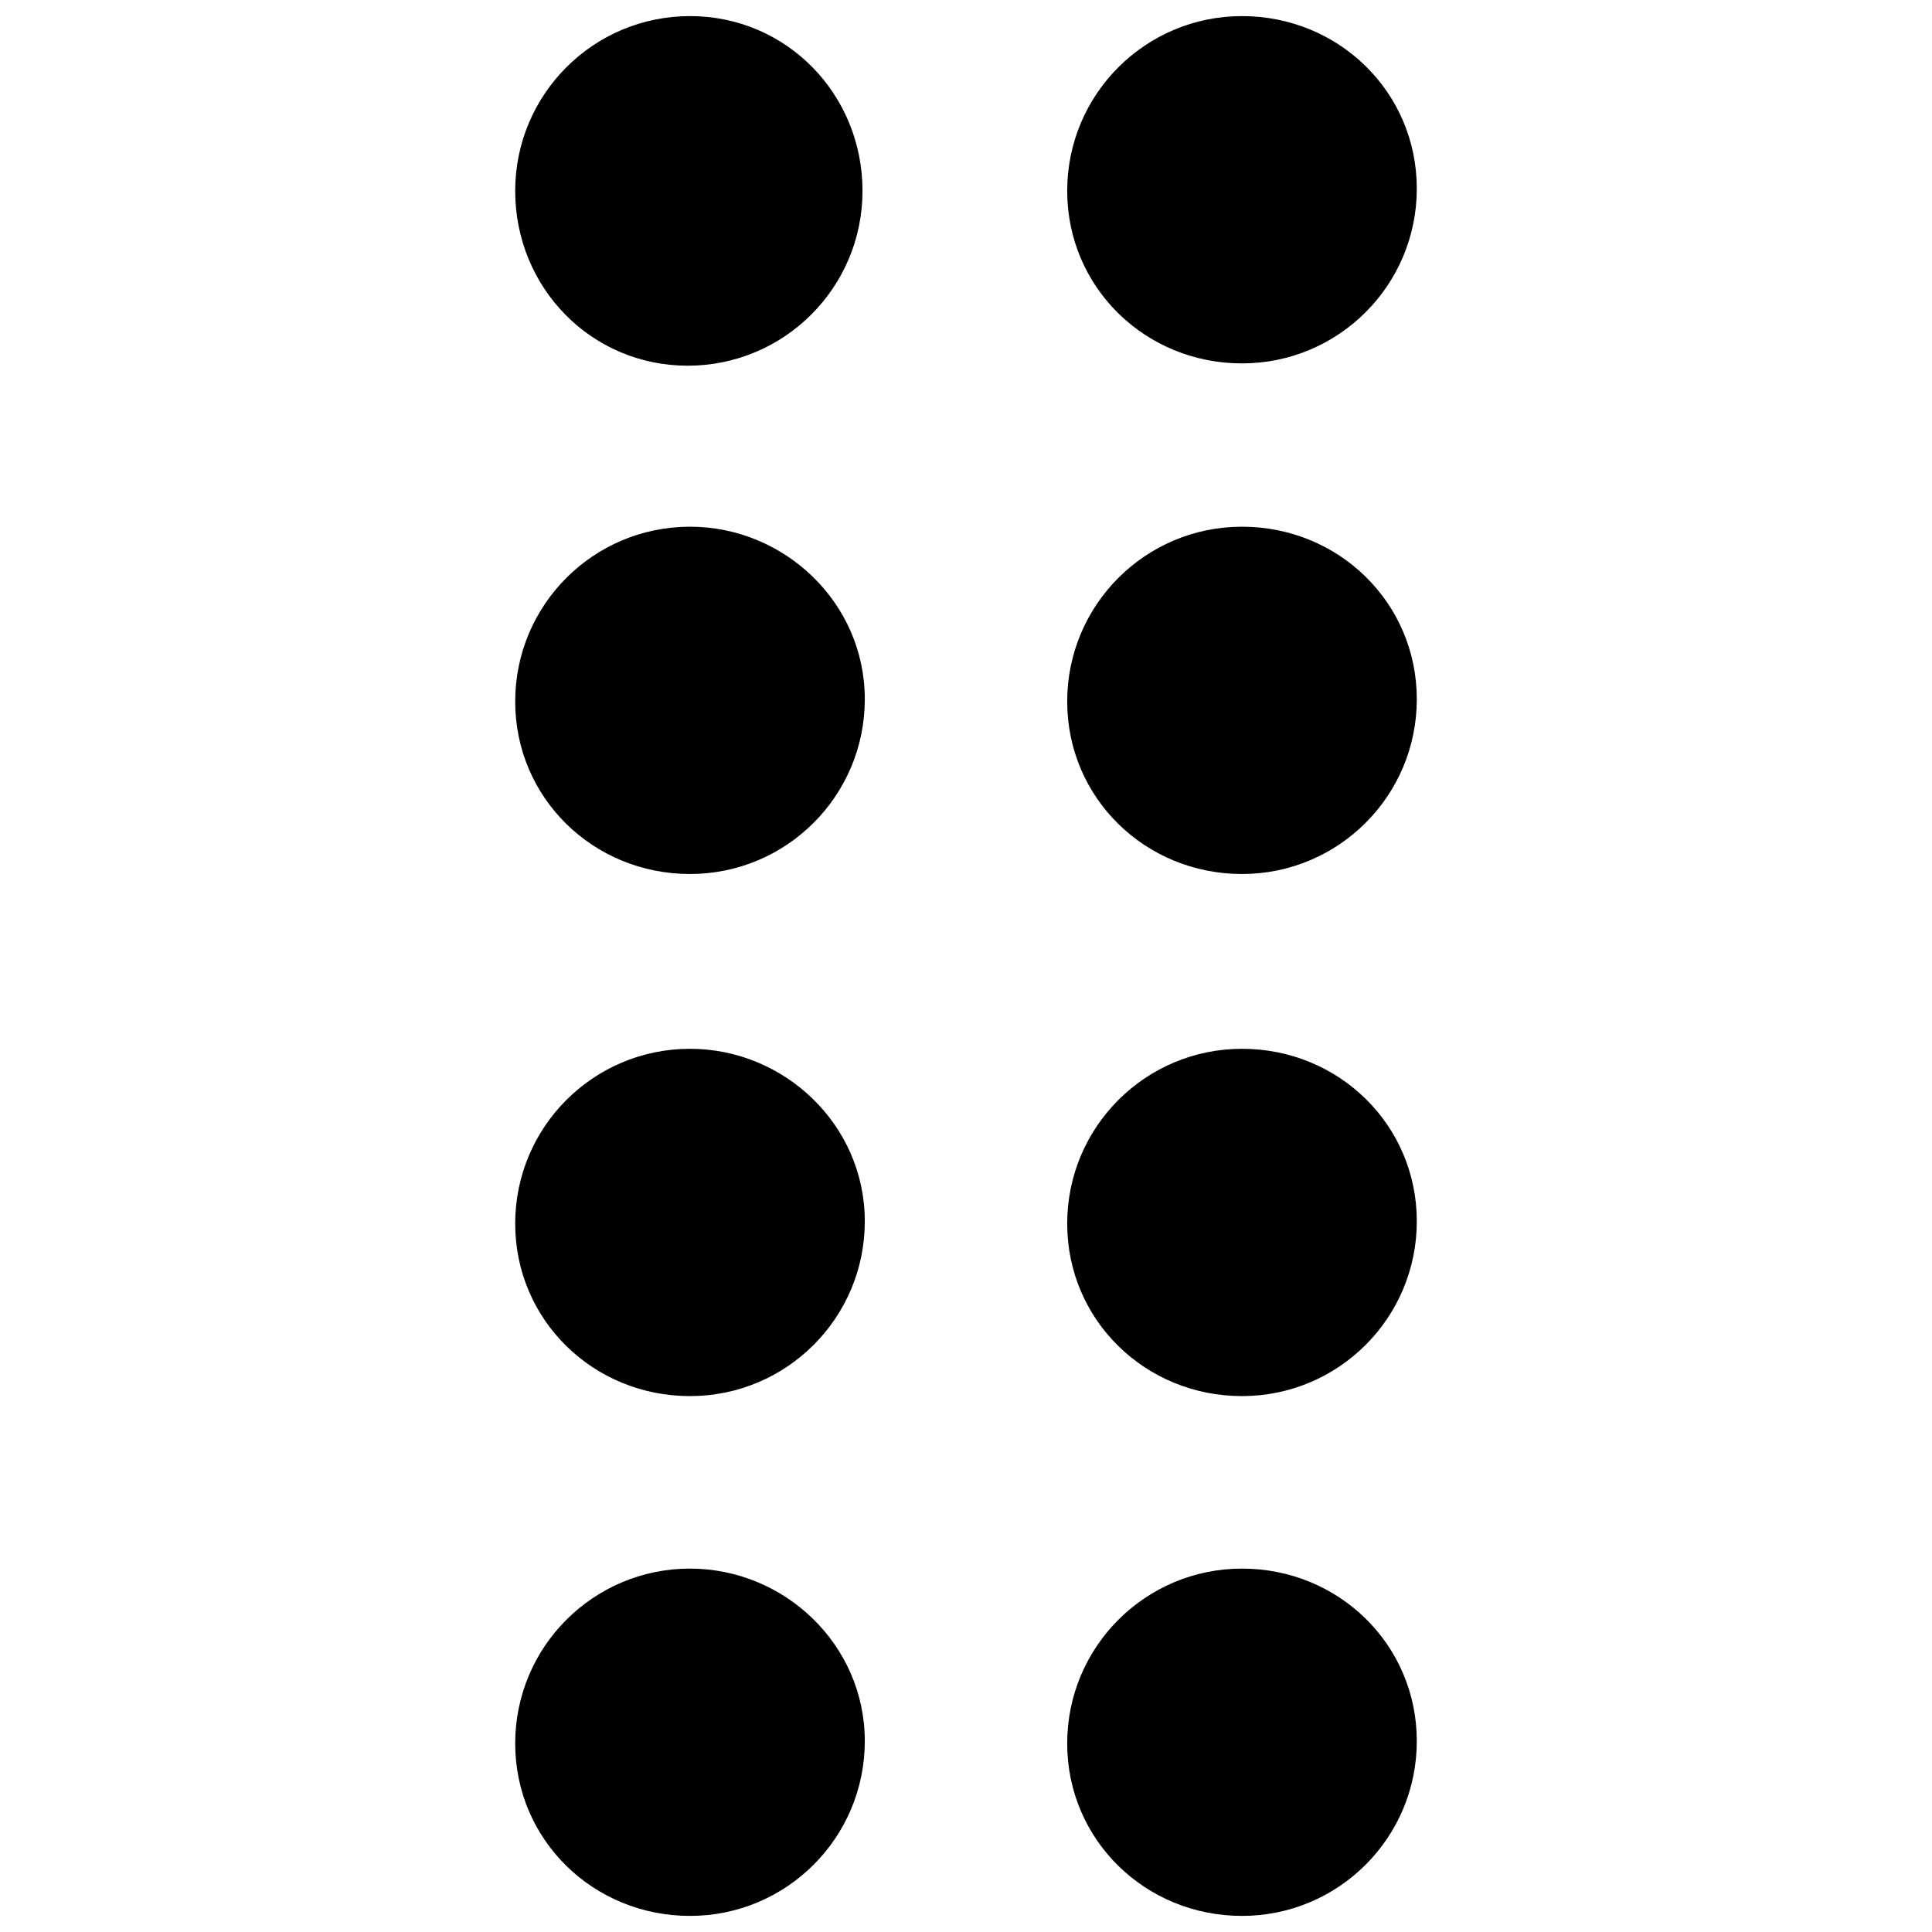 <svg xmlns="http://www.w3.org/2000/svg" viewBox="0 0 84 84" class="svgo"><path d="M37.5 8.3c0 4.2-3.4 7.6-7.6 7.6-4.2 0-7.5-3.4-7.5-7.6 0-4.2 3.4-7.6 7.6-7.6 4.2 0 7.5 3.4 7.5 7.6zM30 22.9c-4.2 0-7.6 3.4-7.6 7.6 0 4.2 3.4 7.5 7.6 7.5 4.2 0 7.6-3.4 7.6-7.6 0-4.2-3.5-7.5-7.6-7.5zm0 22.7c-4.2 0-7.6 3.4-7.6 7.6 0 4.2 3.4 7.5 7.6 7.5 4.2 0 7.6-3.4 7.6-7.6 0-4.2-3.5-7.5-7.6-7.5zM54 .7c-4.2 0-7.6 3.4-7.6 7.6 0 4.2 3.4 7.5 7.6 7.5 4.2 0 7.6-3.4 7.6-7.6C61.6 4 58.2.7 54 .7zm0 22.2c-4.2 0-7.6 3.4-7.6 7.6 0 4.2 3.4 7.5 7.6 7.5 4.2 0 7.6-3.4 7.6-7.6 0-4.2-3.4-7.5-7.6-7.5zm0 22.7c-4.2 0-7.6 3.4-7.6 7.6 0 4.2 3.4 7.5 7.6 7.5 4.2 0 7.6-3.4 7.6-7.6 0-4.2-3.4-7.5-7.6-7.5zM30 68.2c-4.2 0-7.6 3.4-7.6 7.6 0 4.2 3.4 7.5 7.6 7.5 4.2 0 7.6-3.4 7.6-7.6 0-4.2-3.5-7.5-7.6-7.5zm24 0c-4.2 0-7.6 3.4-7.6 7.6 0 4.2 3.4 7.5 7.6 7.5 4.2 0 7.6-3.4 7.6-7.6 0-4.2-3.4-7.5-7.6-7.5z"/></svg>